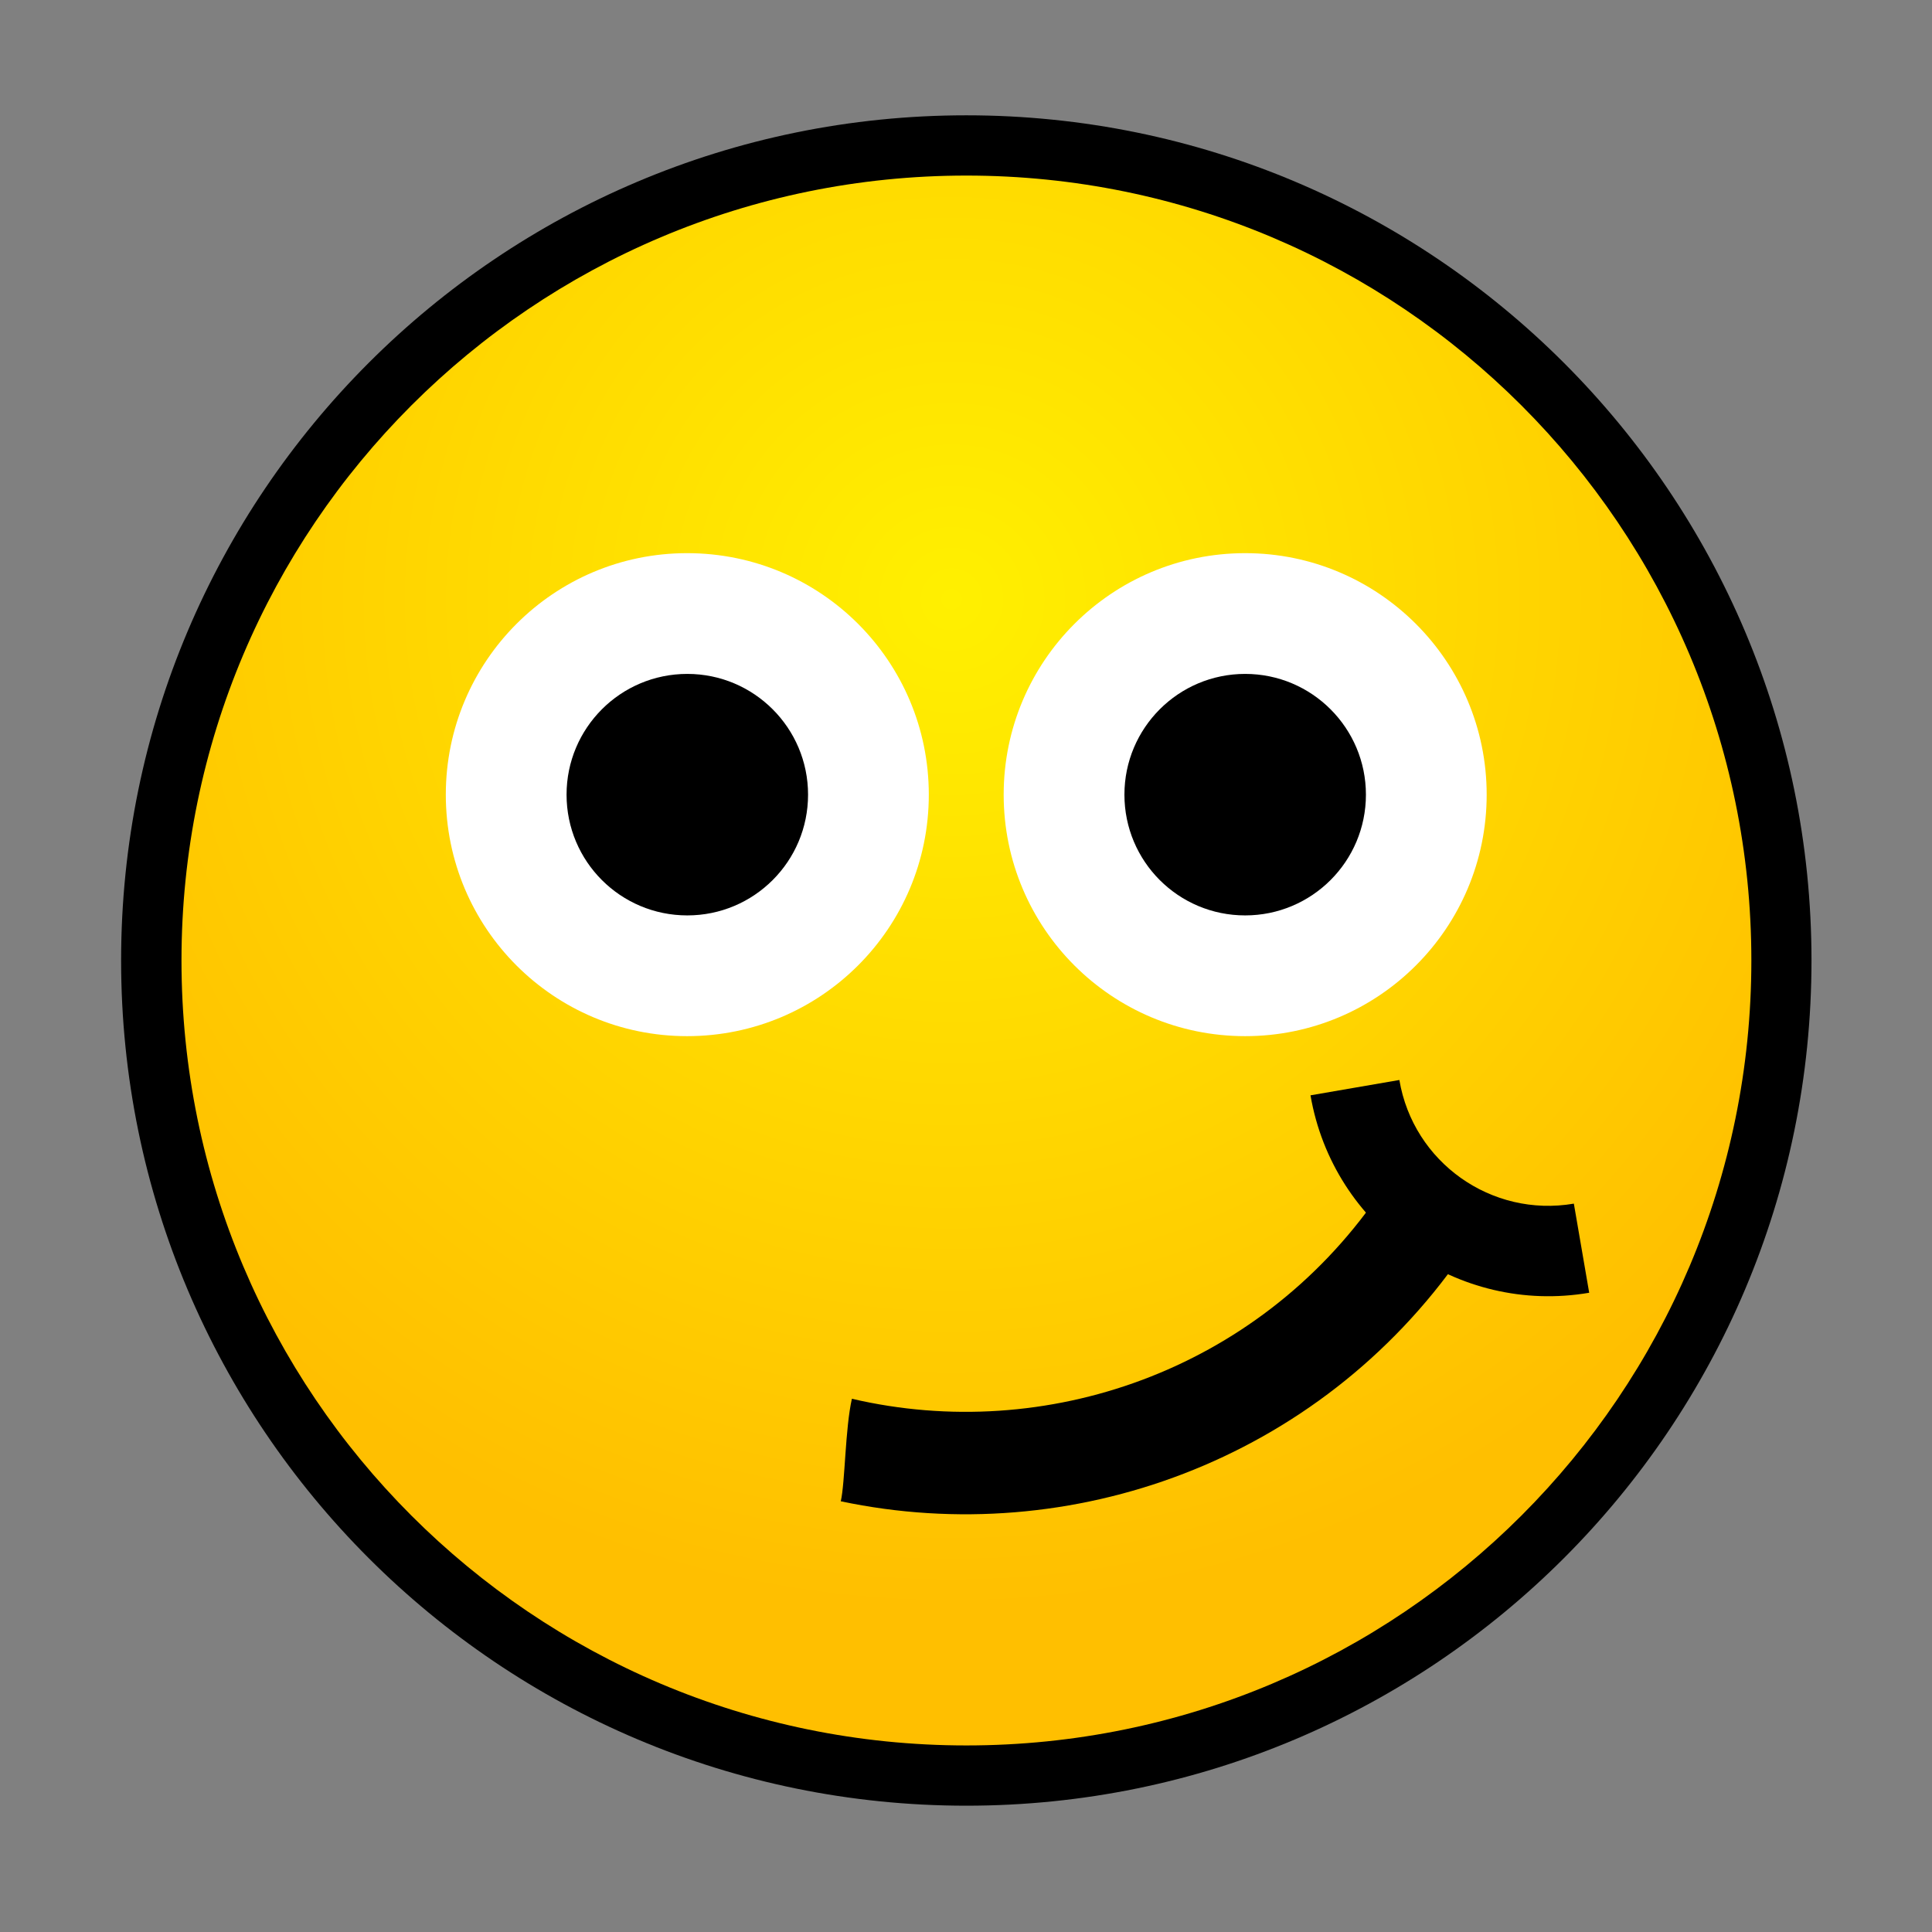 <?xml version="1.0" encoding="UTF-8" standalone="no"?>
<!DOCTYPE svg PUBLIC "-//W3C//DTD SVG 1.1 Tiny//EN" "http://www.w3.org/Graphics/SVG/1.1/DTD/svg11-tiny.dtd">
<svg xmlns="http://www.w3.org/2000/svg" xmlns:xlink="http://www.w3.org/1999/xlink" baseProfile="tiny" height="16" preserveAspectRatio="xMidYMid meet" viewBox="-8 -8 16 16" width="16">
<rect x="-8" y="-8" width="16" height="16" fill="#808080" stroke="none"/>
<defs>
<radialGradient cx="7.878" cy="5.012" gradientUnits="userSpaceOnUse" id="shape7grad" r="8.364">
<stop offset="0" stop-color="#FFF000"/>
<stop offset="1" stop-color="#FFBF00"/>
</radialGradient>
</defs>
<g>
<g transform="translate(-7.998,-8.046)">
<g transform="translate(0.001)">
<rect fill="none" fill-rule="evenodd" height="16" transform="translate(0.001)" width="15.999" x="0" y="0"/>
<path d="M14.999,8C14.999,11.866,11.865,15,8,15C4.134,15,1,11.866,1,8C1,4.135,4.134,1.001,8,1.001C11.865,1.001,14.999,4.135,14.999,8z" fill="black" fill-rule="evenodd" transform="translate(0)"/>
<path d="M14.501,8C14.501,11.591,11.591,14.501,8,14.501C4.41,14.501,1.5,11.591,1.5,8C1.5,4.41,4.41,1.5,8,1.5C11.591,1.5,14.501,4.41,14.501,8z" fill="url(#shape7grad)" fill-rule="evenodd"/>
</g>
<g>
<path d="M7.69,6.626C7.69,7.731,6.795,8.626,5.688,8.626C4.584,8.626,3.69,7.731,3.69,6.626C3.69,5.521,4.585,4.626,5.688,4.626C6.796,4.626,7.69,5.521,7.69,6.626z" fill="white" fill-rule="evenodd" transform="translate(0,0.001)"/>
<path d="M6.69,6.626C6.69,7.179,6.242,7.626,5.69,7.626C5.137,7.626,4.69,7.179,4.69,6.626C4.69,6.074,5.137,5.626,5.69,5.626C6.242,5.626,6.69,6.074,6.69,6.626z" fill="black" fill-rule="evenodd" transform="translate(0,0.001)"/>
</g>
<g>
<path d="M12.31,6.626C12.31,7.731,11.414,8.626,10.31,8.626C9.205,8.626,8.310,7.731,8.310,6.626C8.310,5.522,9.205,4.626,10.31,4.626C11.414,4.626,12.31,5.522,12.31,6.626z" fill="white" fill-rule="evenodd" transform="translate(0,0.001)"/>
<path d="M11.31,6.626C11.31,7.179,10.862,7.626,10.31,7.626C9.757,7.626,9.310,7.179,9.310,6.626C9.310,6.074,9.757,5.626,10.31,5.626C10.862,5.626,11.31,6.074,11.31,6.626z" fill="black" fill-rule="evenodd" transform="translate(0,0.001)"/>
</g>
<g transform="translate(0)">
<animate attributeName="display" begin="0s" calcMode="discrete" dur="1s" fill="freeze" keyTimes="0;1" values="inline;none"/>
<animateTransform additive="replace" attributeName="transform" begin="0s" dur="1s" fill="freeze" keyTimes="0;0.201;0.401;0.601;0.801;1" type="translate" values="10.059,10.783;9.213,10.994;10.059,10.783;9.213,10.994;10.059,10.783;8.156,11.206"/>
<animateTransform additive="sum" attributeName="transform" begin="0s" dur="1s" fill="freeze" keyTimes="0;0.201;0.401;0.601;0.801;1" type="rotate" values="0;9.256;0;10.008;0;29.142"/>
<animateTransform additive="sum" attributeName="transform" begin="0s" fill="freeze" type="translate" values="-10.058,-10.782;-10.058,-10.782"/>
<g transform="translate(0.001,0.001)">
<path d="M7.051,11.629C8.658,12.004,10.403,11.395,11.402,9.958L12.098,10.444C10.916,12.142,8.866,12.881,6.959,12.478C6.995,12.32,6.995,11.877,7.051,11.629z" fill="black" fill-rule="evenodd" transform="translate(0.001)"/>
</g>
<path d="M13.032,10.014C12.349,10.131,11.702,9.672,11.587,8.99L10.851,9.117C11.038,10.205,12.071,10.938,13.159,10.752L13.032,10.014z" fill="black" fill-rule="evenodd" transform="translate(0,0)"/>
</g>
<g display="none" transform="translate(0.001)">
<animate attributeName="display" begin="0s" calcMode="discrete" dur="1s" fill="freeze" keyTimes="0;1" values="none;inline"/>
<g transform="translate(0)">
<path d="M6.606,11.224C7.462,11.497,8.412,11.495,9.317,11.155L9.615,11.951C8.536,12.356,7.405,12.363,6.382,12.046C6.41,11.851,6.567,11.4,6.606,11.224z" fill="black" fill-rule="evenodd" transform="translate(0.001,0)"/>
</g>
<g transform="translate(0.001)">
<path d="M10.625,12.186C9.997,11.895,9.726,11.151,10.016,10.523L9.338,10.21C8.873,11.212,9.309,12.401,10.311,12.864L10.625,12.186z" fill="black" fill-rule="evenodd" transform="translate(0.001,0.001)"/>
<path d="M5.972,10.563C6.262,11.183,5.994,11.919,5.375,12.211L5.688,12.879C6.678,12.414,7.105,11.237,6.642,10.248L5.972,10.563z" fill="black" fill-rule="evenodd" transform="translate(0.001,0.001)"/>
</g>
</g>
<g display="none" transform="translate(0,0.001)">
<animate attributeName="display" begin="0s" calcMode="discrete" dur="1.10s" fill="freeze" keyTimes="0;1" values="none;inline"/>
<animateTransform additive="replace" attributeName="transform" begin="1.10s" dur="0.63s" fill="freeze" keyTimes="0;0.953;1" type="translate" values="5.491,14.356;0.558,18.091;-5.312,22.535"/>
<animateTransform additive="sum" attributeName="transform" begin="1.10s" dur="0.63s" fill="freeze" keyTimes="0;0.953;1" type="scale" values="1,1;3,3;5.381,5.381"/>
<animateTransform additive="sum" attributeName="transform" begin="1.10s" fill="freeze" type="translate" values="-5.49,-14.355;-5.49,-14.355"/>
<g>
<path d="M9.266,11.655C9.266,12.373,8.683,12.955,7.965,12.955C7.246,12.955,6.664,12.373,6.664,11.655C6.664,10.936,7.246,10.354,7.965,10.354C8.683,10.354,9.266,10.936,9.266,11.655z" fill="#ED1E79" fill-rule="evenodd" transform="translate(0,0.001)"/>
<ellipse cx="0" cy="0" fill="#FFA6EB" fill-rule="evenodd" rx="0.552" ry="0.482" transform="matrix(0.823 -0.569 0.57 0.823 7.557 11.203)">
<animate attributeName="display" begin="0s" calcMode="discrete" dur="1.72s" fill="freeze" keyTimes="0;1" values="inline;none"/>
</ellipse>
</g>
</g>
<g display="none">
<animate attributeName="display" begin="0s" calcMode="discrete" dur="3.01s" fill="freeze" keyTimes="0;0.864;1" values="none;inline;inline"/>
<path d="M7.69,6.626C7.69,7.731,6.795,8.626,5.688,8.626C4.584,8.626,3.69,7.731,3.69,6.626C3.69,5.521,4.585,4.626,5.688,4.626C6.796,4.626,7.69,5.521,7.69,6.626z" fill="white" fill-rule="evenodd" transform="translate(0,0.001)"/>
<path d="M6.69,6.626C6.69,7.179,6.242,7.626,5.69,7.626C5.137,7.626,4.69,7.179,4.69,6.626C4.69,6.074,5.137,5.626,5.69,5.626C6.242,5.626,6.69,6.074,6.69,6.626z" fill="black" fill-rule="evenodd" transform="translate(0,0.001)"/>
</g>
<g display="none">
<animate attributeName="display" begin="0s" calcMode="discrete" dur="3s" fill="freeze" keyTimes="0;0.774;1" values="none;inline;inline"/>
<path d="M12.31,6.626C12.31,7.731,11.414,8.626,10.31,8.626C9.205,8.626,8.310,7.731,8.310,6.626C8.310,5.522,9.205,4.626,10.31,4.626C11.414,4.626,12.31,5.522,12.31,6.626z" fill="white" fill-rule="evenodd" transform="translate(0,0.001)"/>
<path d="M11.31,6.626C11.31,7.179,10.862,7.626,10.31,7.626C9.757,7.626,9.310,7.179,9.310,6.626C9.310,6.074,9.757,5.626,10.31,5.626C10.862,5.626,11.31,6.074,11.31,6.626z" fill="black" fill-rule="evenodd" transform="translate(0,0.001)"/>
</g>
</g>
</g>
</svg>
